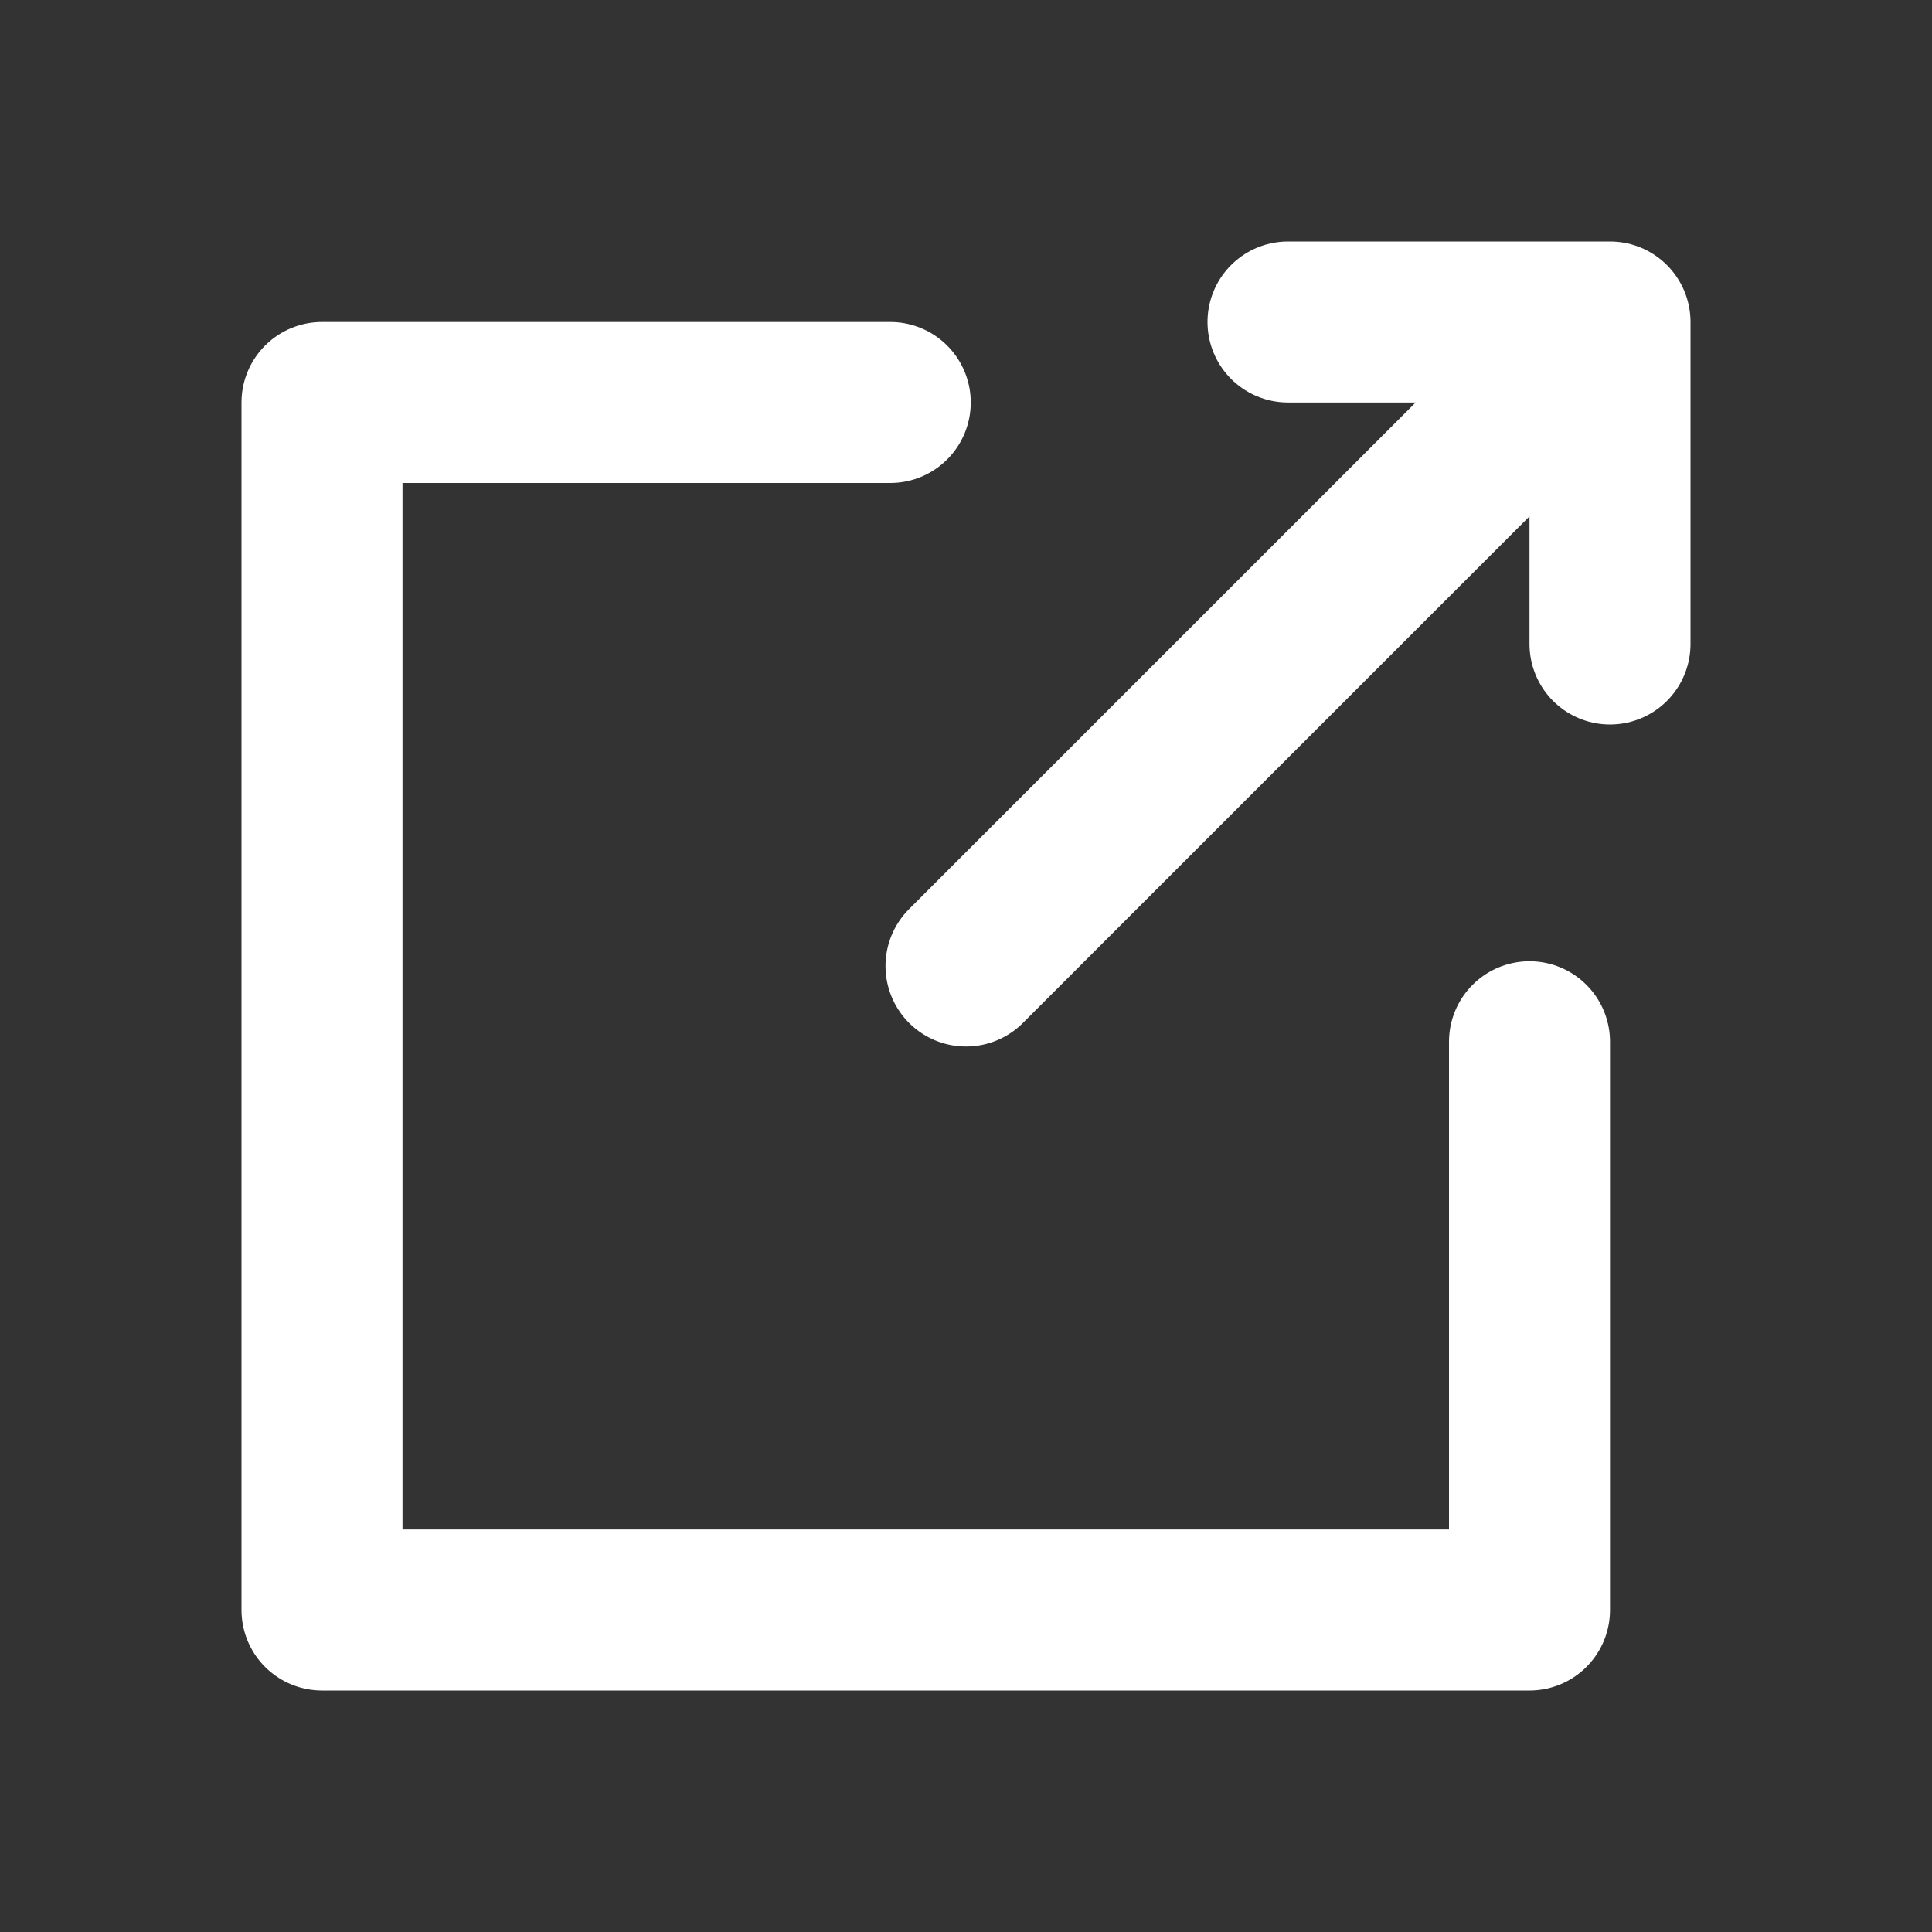 <svg width="24" height="24" viewBox="0 0 24 24" fill="none" xmlns="http://www.w3.org/2000/svg"><rect x="0" y="0" width="24" height="24" fill="#333333" stroke="none"/><path d="M16 4h4v4m0-4l-8 8m-.941-7H4v15h15v-7.059" stroke="#fff" stroke-width="2" stroke-linecap="round" stroke-linejoin="round"/></svg>